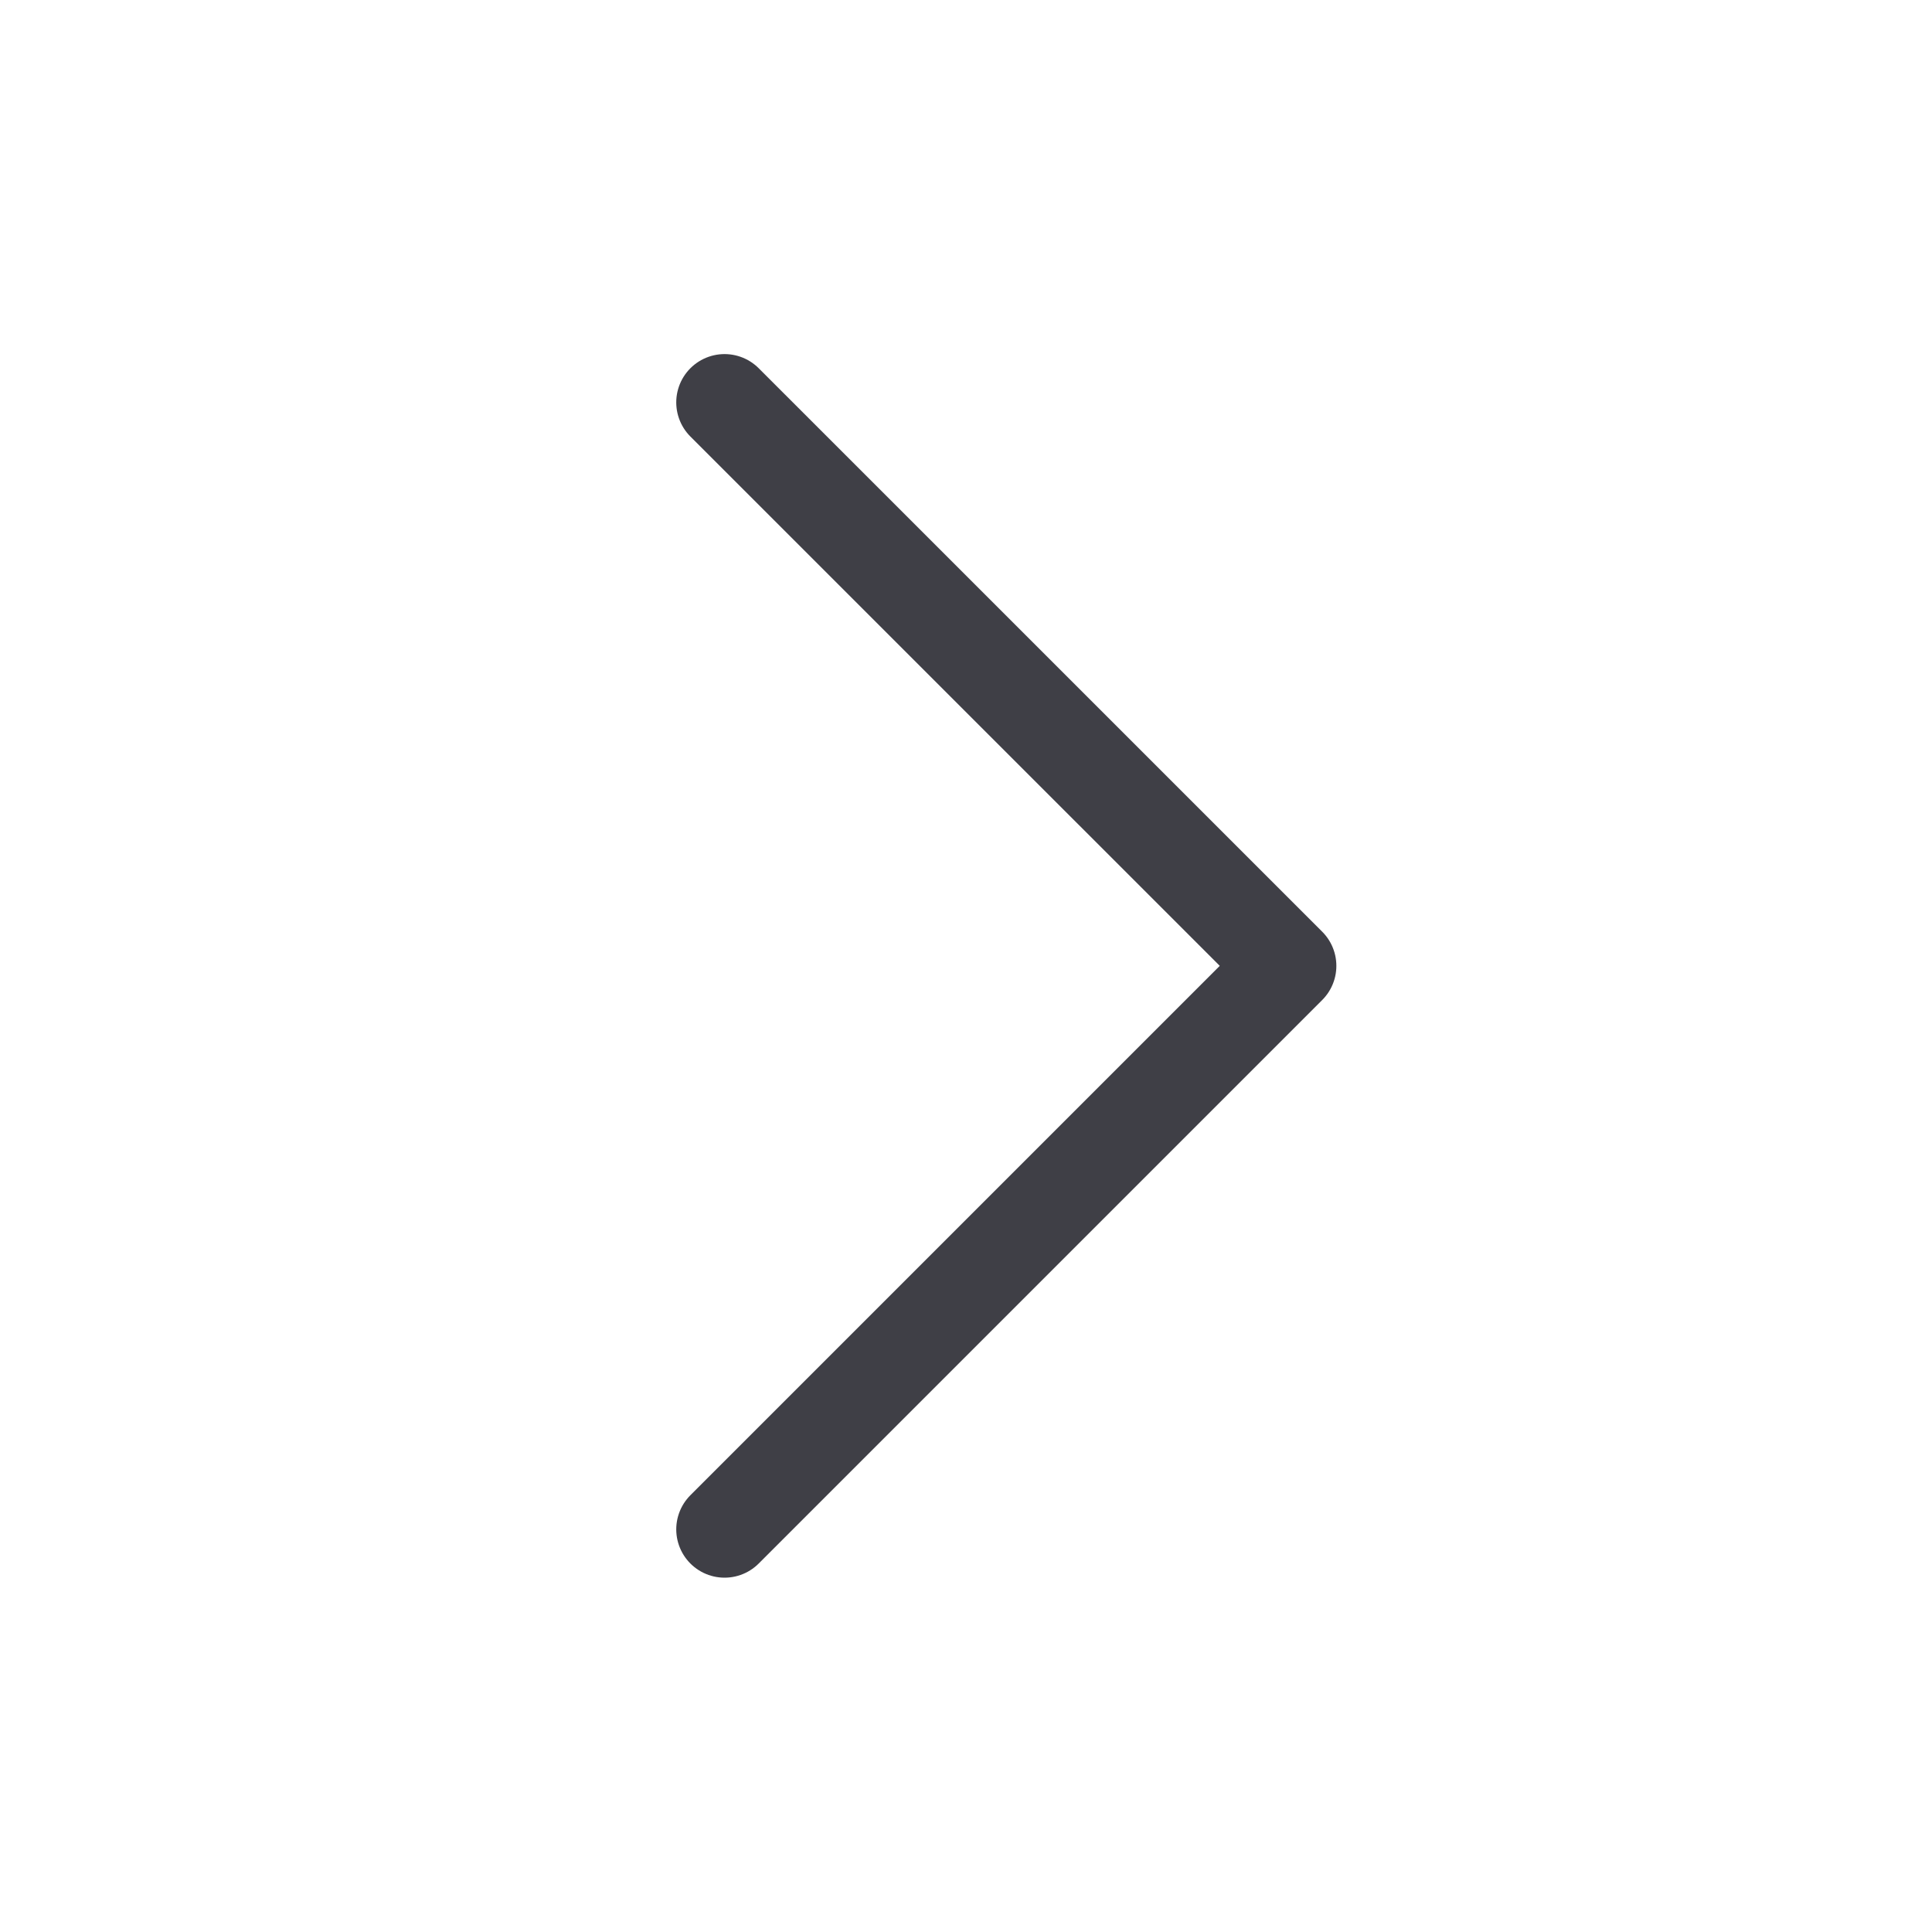 <svg width="40" height="40" viewBox="0 0 40 40" fill="none" xmlns="http://www.w3.org/2000/svg">
<g id="&#208;&#152;&#208;&#186;&#208;&#190;&#208;&#189;&#208;&#186;&#208;&#184;">
<path id="Vector" d="M15.001 8.331L26.668 19.997L15.001 31.664" stroke="#3F3F46" stroke-width="2" stroke-linecap="round" stroke-linejoin="round"/>
</g>
</svg>
